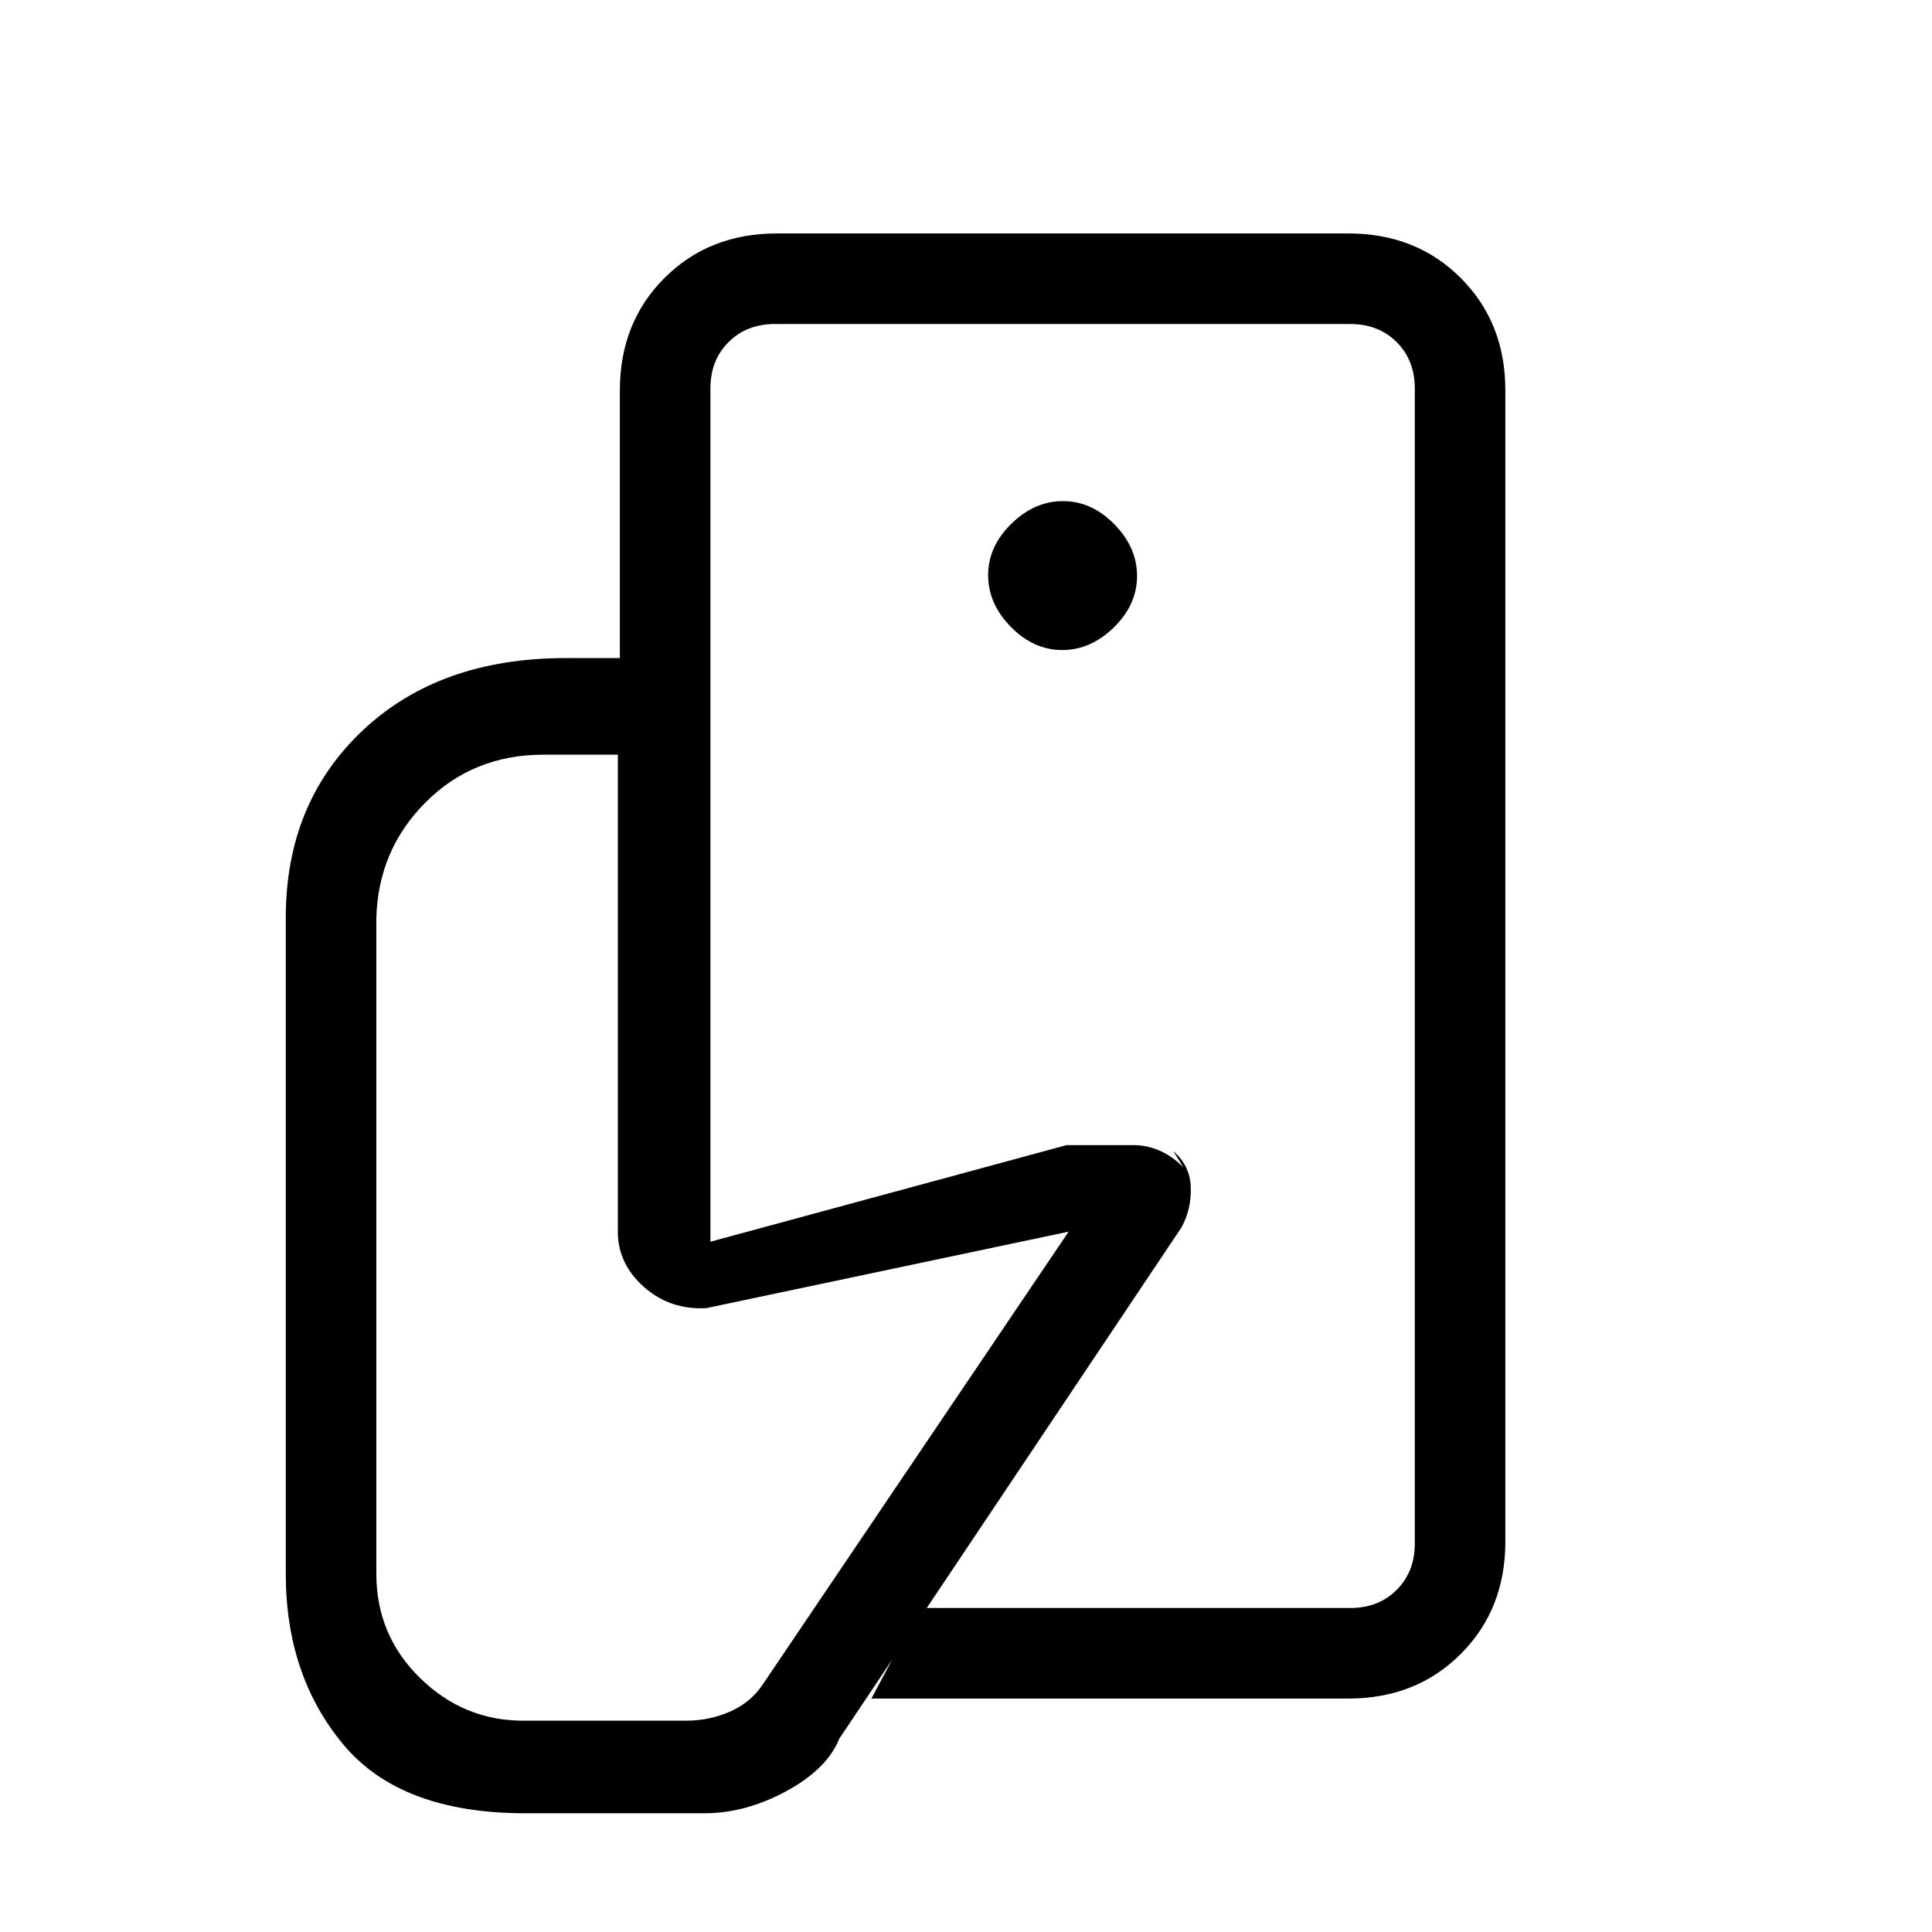 <svg xmlns="http://www.w3.org/2000/svg" height="20" viewBox="0 -960 960 960" width="20"><path d="M703-161v-354.6 17.6-301 638ZM350-59h-89q-62 0-90.5-34.27Q142-127.55 142-178v-326q0-57 38.17-93T281-633h72v290l177-48h33q14 0 25 11l-5-8q8.38 7.14 8.69 18.07Q592-359 587-350L417-96q-6 15-26.26 26Q370.47-59 350-59Zm320-57H433l24-45h214q14 0 23-9t9-23v-574q0-14-9-23t-23-9H385q-14 0-23 9t-9 23v134h-45v-133q0-33.7 22.15-55.85T386-844h284q33.7 0 55.85 22.15T748-766v572q0 33.7-22.15 55.85T670-116ZM527.79-637q14.21 0 25.71-11.29t11.5-25.5q0-14.21-11.29-25.71t-25.5-11.5q-14.21 0-25.71 11.29t-11.5 25.5q0 14.21 11.29 25.71t25.5 11.5ZM341-105q11.4 0 21.7-4.5Q373-114 379-123l152-225-180 38q-18 1-31-10.5T307-348v-237h-37q-34.75 0-58.37 23.53Q188-537.94 187-504v326q0 30.5 21.68 51.75T260-105h81Z"/></svg>
